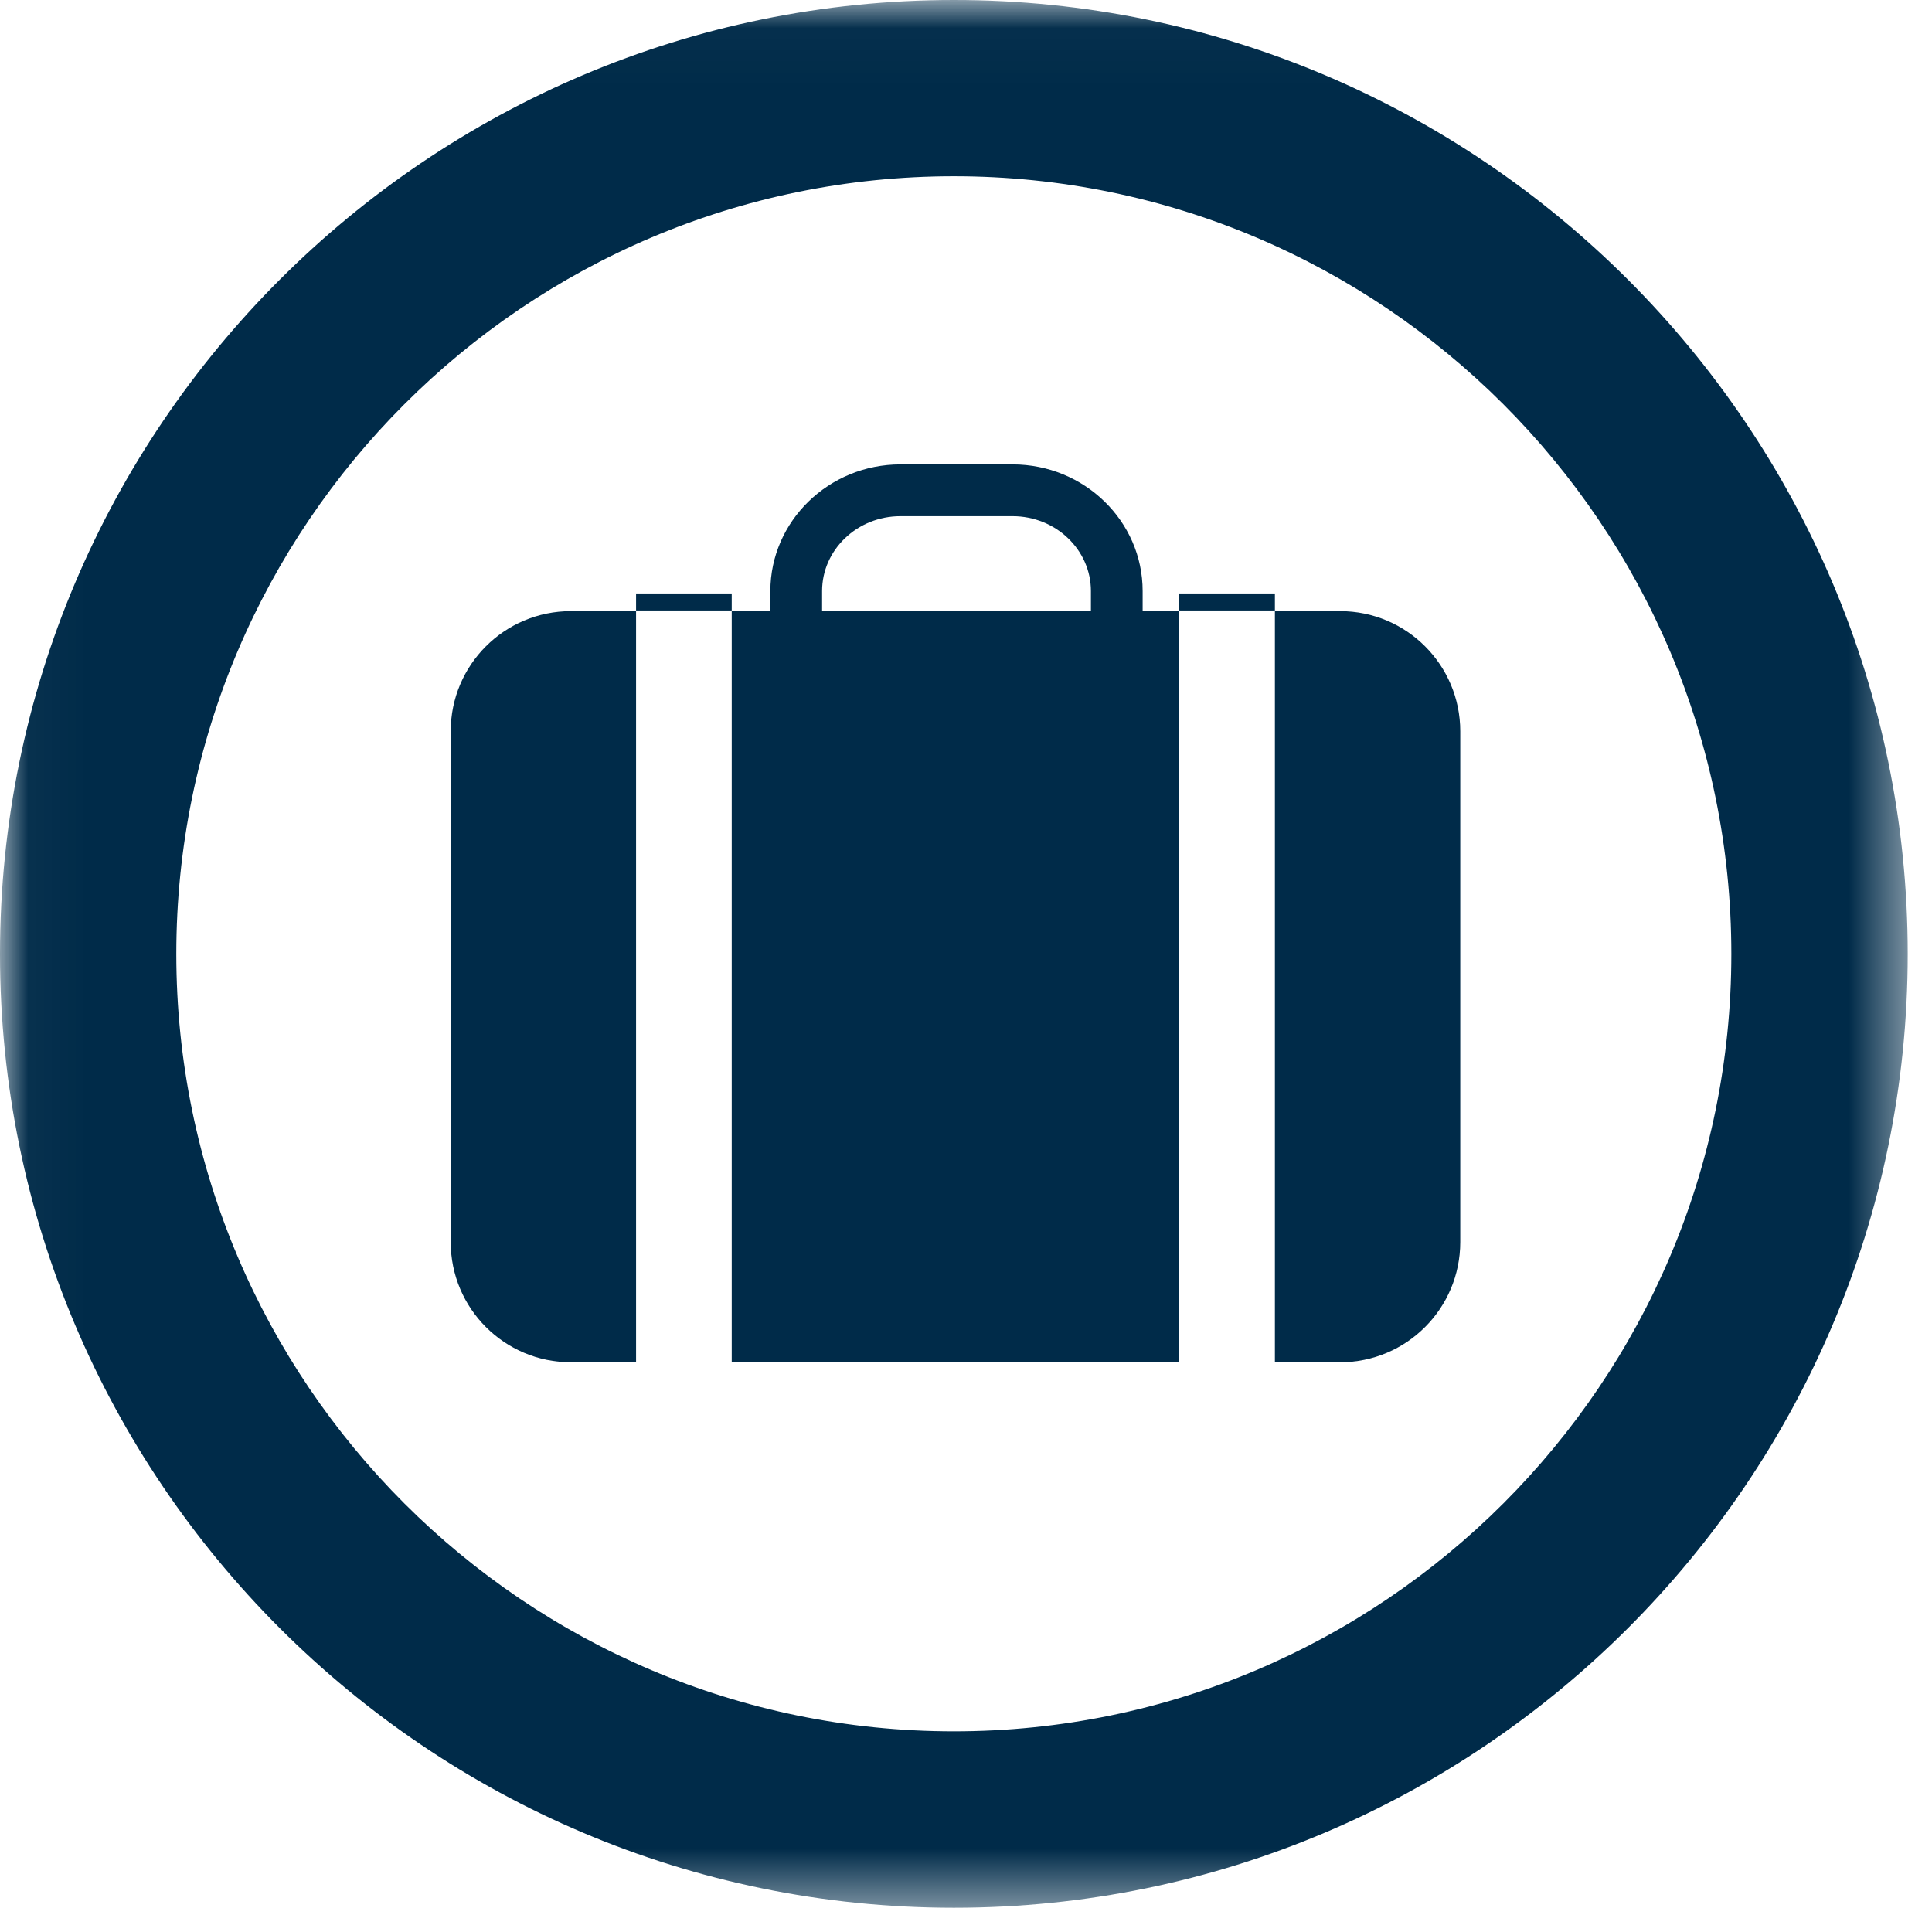 <?xml version="1.0" encoding="UTF-8"?>
<svg width="35px" height="35px" viewBox="0 0 35 35" version="1.1" xmlns="http://www.w3.org/2000/svg" xmlns:xlink="http://www.w3.org/1999/xlink">
    <!-- Generator: Sketch 58 (84663) - https://sketch.com -->
    <title>COP_IC_LUGGAGE_MARSDEN_R_POS</title>
    <desc>Created with Sketch.</desc>
    <defs>
        <polygon id="path-1" points="0.032 0.022 34.56 0.022 34.56 34.56 0.032 34.56"></polygon>
    </defs>
    <g id="Desktop" stroke="none" stroke-width="1" fill="none" fill-rule="evenodd">
        <g id="Home" transform="translate(-953, -282)">
            <g id="COP_IC_LUGGAGE_MARSDEN_R_POS" transform="translate(953, 282)">
                <mask id="mask-2" fill="white">
                    <use xlink:href="#path-1"></use>
                </mask>
                <g id="Clip-2"></g>
                <path d="M21.363,11.059 L23.096,11.059 L23.096,10.751 L21.363,10.751 L21.363,11.059 Z M11.523,11.059 L13.256,11.059 L13.256,10.751 L11.523,10.751 L11.523,11.059 Z M26.454,13.248 L26.454,22.501 C26.454,23.704 25.479,24.679 24.277,24.679 L23.096,24.679 L23.096,11.071 L24.277,11.071 C25.479,11.071 26.454,12.045 26.454,13.248 Z M10.343,11.071 L11.523,11.071 L11.523,24.679 L10.343,24.679 C9.14,24.679 8.165,23.704 8.165,22.501 L8.165,13.248 C8.165,12.045 9.14,11.071 10.343,11.071 Z M19.763,11.071 L14.893,11.071 L14.893,10.707 C14.893,9.959 15.53,9.351 16.312,9.351 L18.344,9.351 C19.126,9.351 19.763,9.959 19.763,10.707 L19.763,11.071 Z M20.7,10.707 C20.7,9.442 19.644,8.413 18.344,8.413 L16.312,8.413 C15.013,8.413 13.956,9.442 13.956,10.707 L13.956,11.071 L13.256,11.071 L13.256,24.679 L21.363,24.679 L21.363,11.071 L20.7,11.071 L20.7,10.707 L20.7,10.707 Z" id="Fill-1" fill="#002B49" mask="url(#mask-2)"></path>
                <path d="M31.365,17.282 C31.365,25.047 25.047,31.365 17.281,31.365 C9.513,31.365 3.194,25.047 3.194,17.282 C3.194,9.513 9.513,3.193 17.281,3.193 C25.047,3.193 31.365,9.513 31.365,17.282 Z M17.281,0 C7.752,0 0,7.753 0,17.282 C0,26.809 7.752,34.561 17.281,34.561 C26.809,34.561 34.56,26.809 34.56,17.282 C34.56,7.753 26.809,0 17.281,0 L17.281,0 Z" id="Fill-3" fill="#002B49" mask="url(#mask-2)"></path>
            </g>
        </g>
    </g>
</svg>